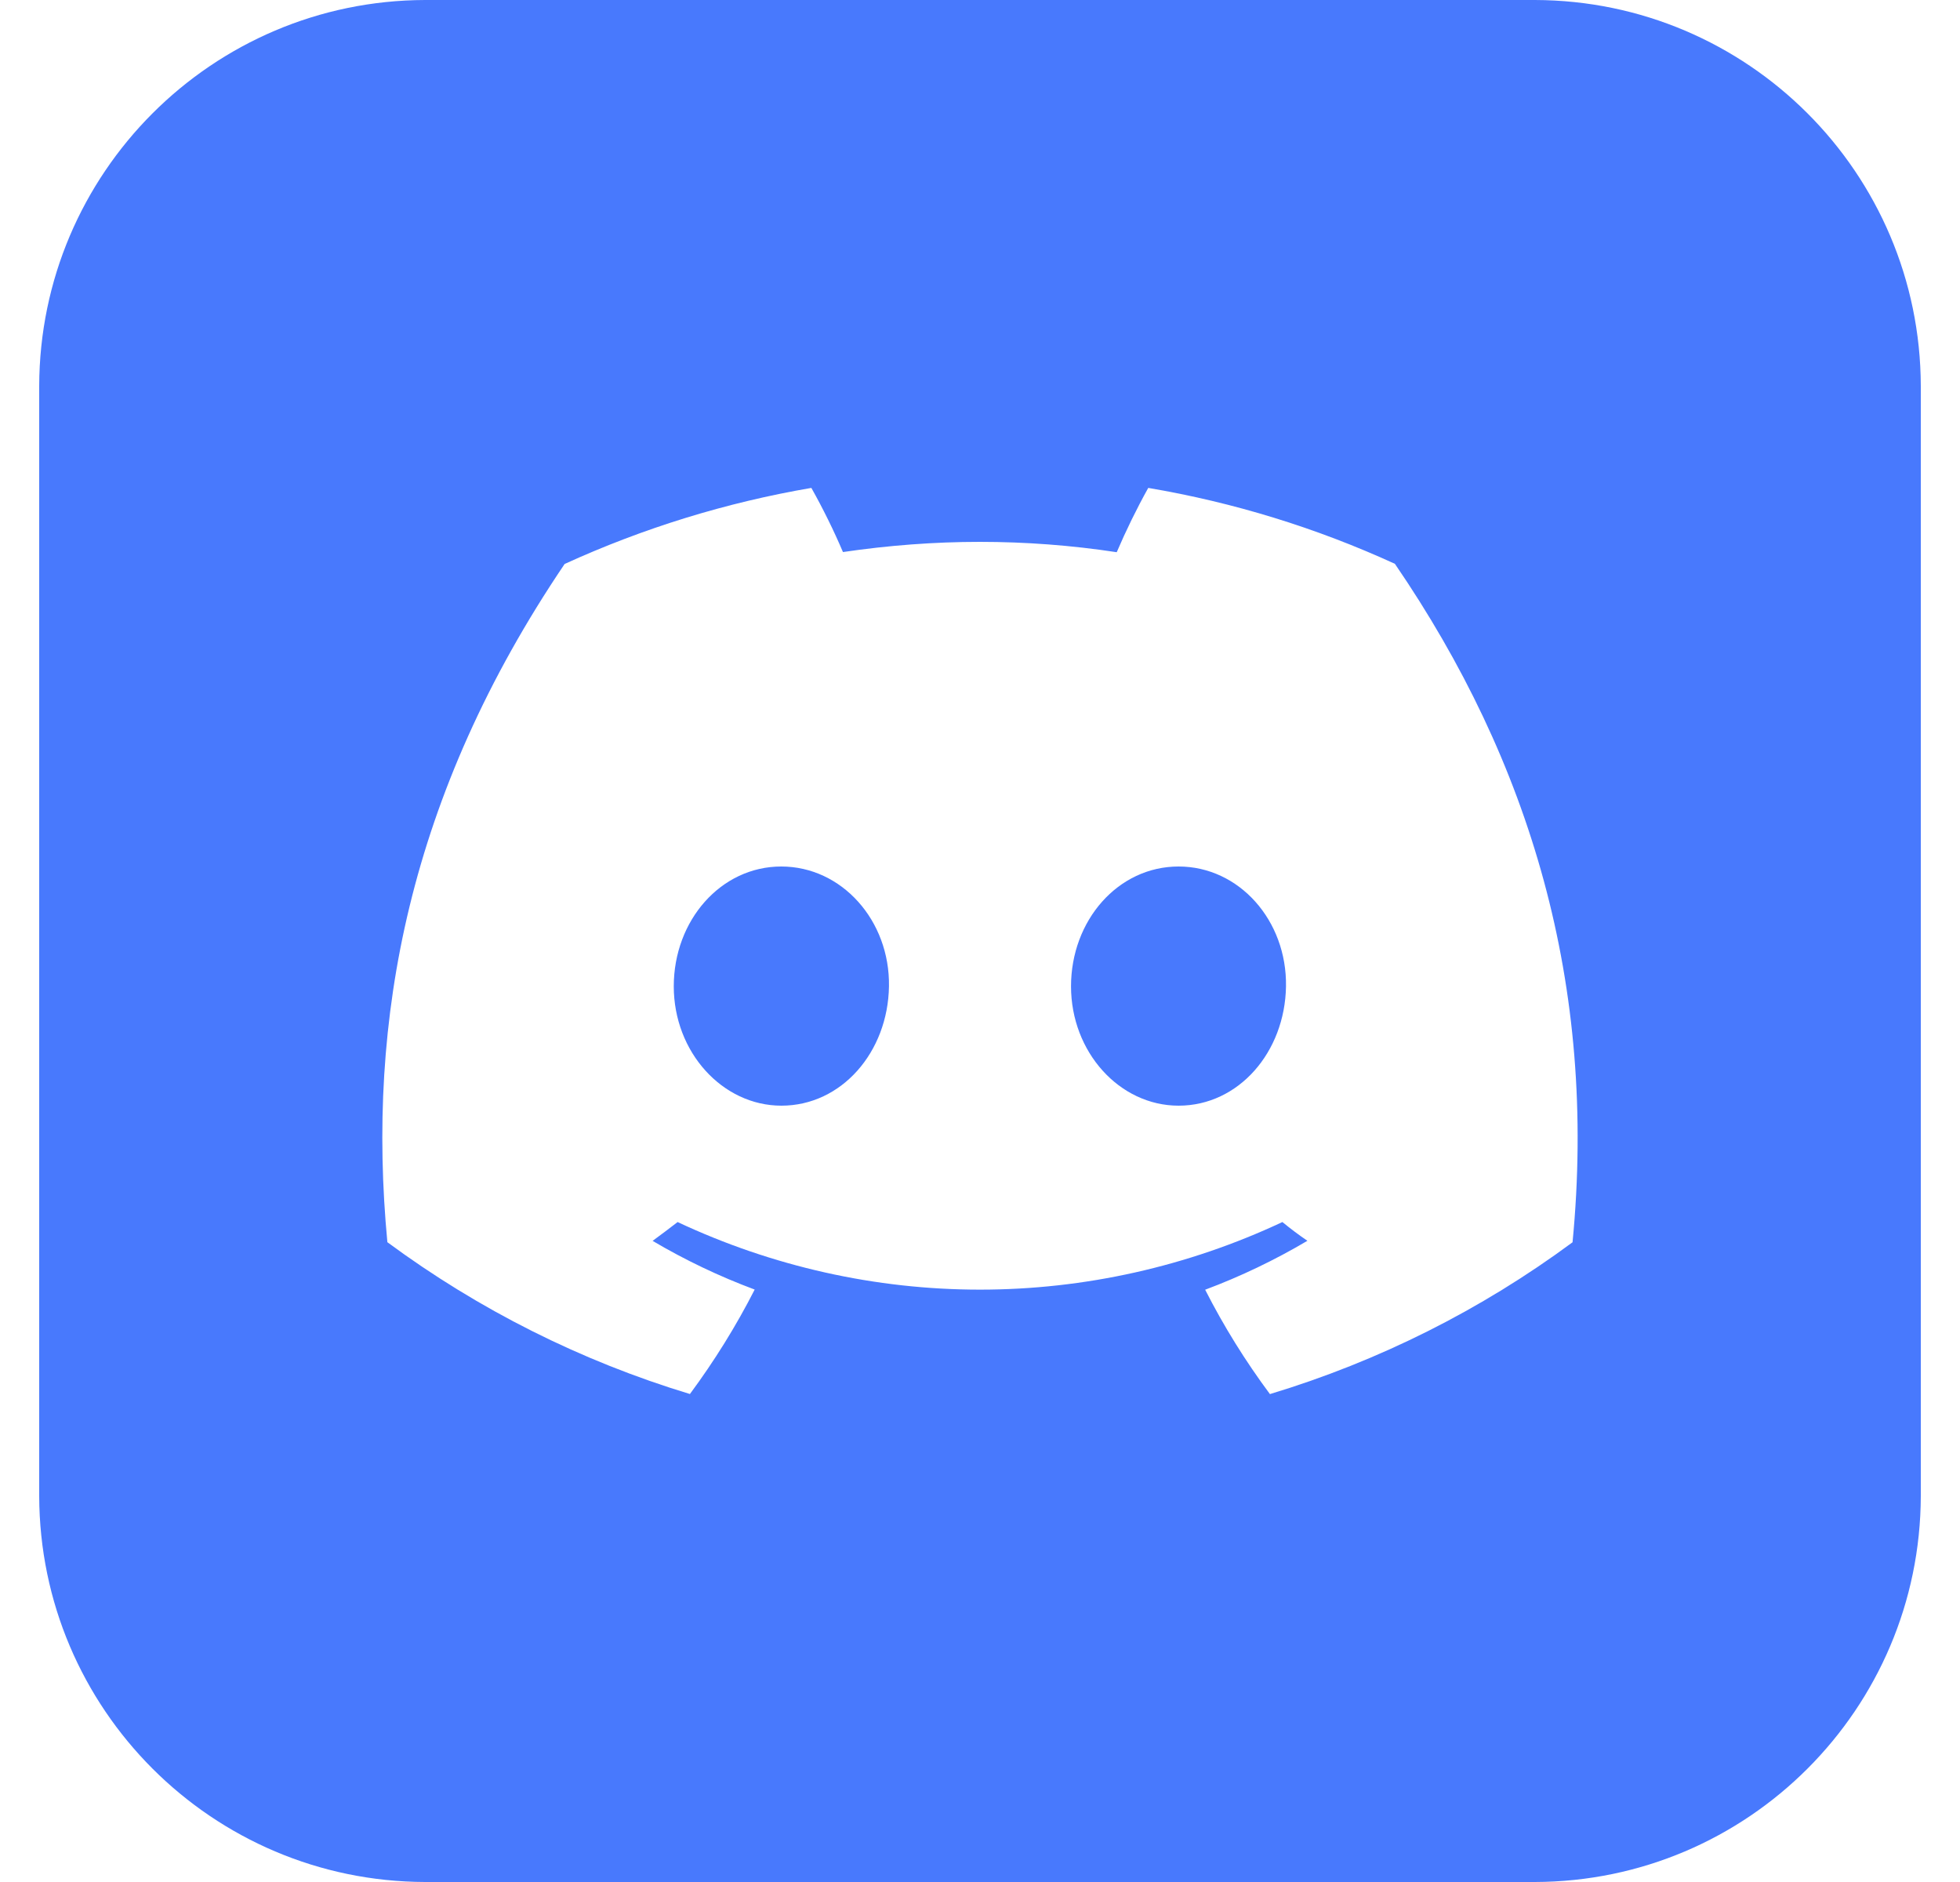 <svg width="25" height="24" viewBox="0 0 25 24" fill="none" xmlns="http://www.w3.org/2000/svg">
<path fill-rule="evenodd" clip-rule="evenodd" d="M19.578 0H5.422C2.707 0.007 0.507 2.207 0.5 4.922L0.5 19.078C0.507 21.793 2.707 23.993 5.422 24L19.578 24C22.294 23.993 24.493 21.793 24.5 19.078V4.922C24.493 2.207 22.294 0.007 19.578 0ZM14.646 6.222C15.732 6.406 16.79 6.731 17.792 7.19C19.518 9.713 20.375 12.559 20.058 15.842C18.892 16.704 17.586 17.359 16.198 17.778C15.886 17.358 15.609 16.913 15.372 16.447C15.824 16.278 16.26 16.069 16.676 15.823C16.568 15.75 16.461 15.669 16.357 15.584C15.151 16.15 13.833 16.446 12.5 16.446C11.167 16.446 9.849 16.15 8.643 15.584C8.54 15.663 8.433 15.745 8.324 15.824C8.739 16.069 9.175 16.277 9.626 16.445C9.389 16.91 9.111 17.357 8.8 17.777C7.412 17.357 6.107 16.702 4.941 15.841C4.672 13.009 5.211 10.137 7.202 7.192C8.205 6.734 9.263 6.408 10.349 6.222C10.498 6.487 10.634 6.763 10.752 7.04C11.328 6.955 11.915 6.91 12.498 6.91C13.083 6.91 13.666 6.954 14.244 7.042C14.364 6.762 14.498 6.488 14.646 6.222ZM20.058 15.842C20.059 15.842 20.058 15.842 20.058 15.842ZM8.594 12.578C8.594 13.417 9.215 14.1 9.967 14.1C10.734 14.1 11.326 13.417 11.339 12.578C11.352 11.738 10.736 11.05 9.965 11.05C9.194 11.05 8.594 11.738 8.594 12.578ZM13.661 12.578C13.661 13.417 14.28 14.1 15.033 14.1C15.799 14.1 16.39 13.417 16.403 12.578C16.416 11.738 15.805 11.05 15.033 11.05C14.26 11.05 13.661 11.738 13.661 12.578Z" fill="#4879FD"/>
</svg>
